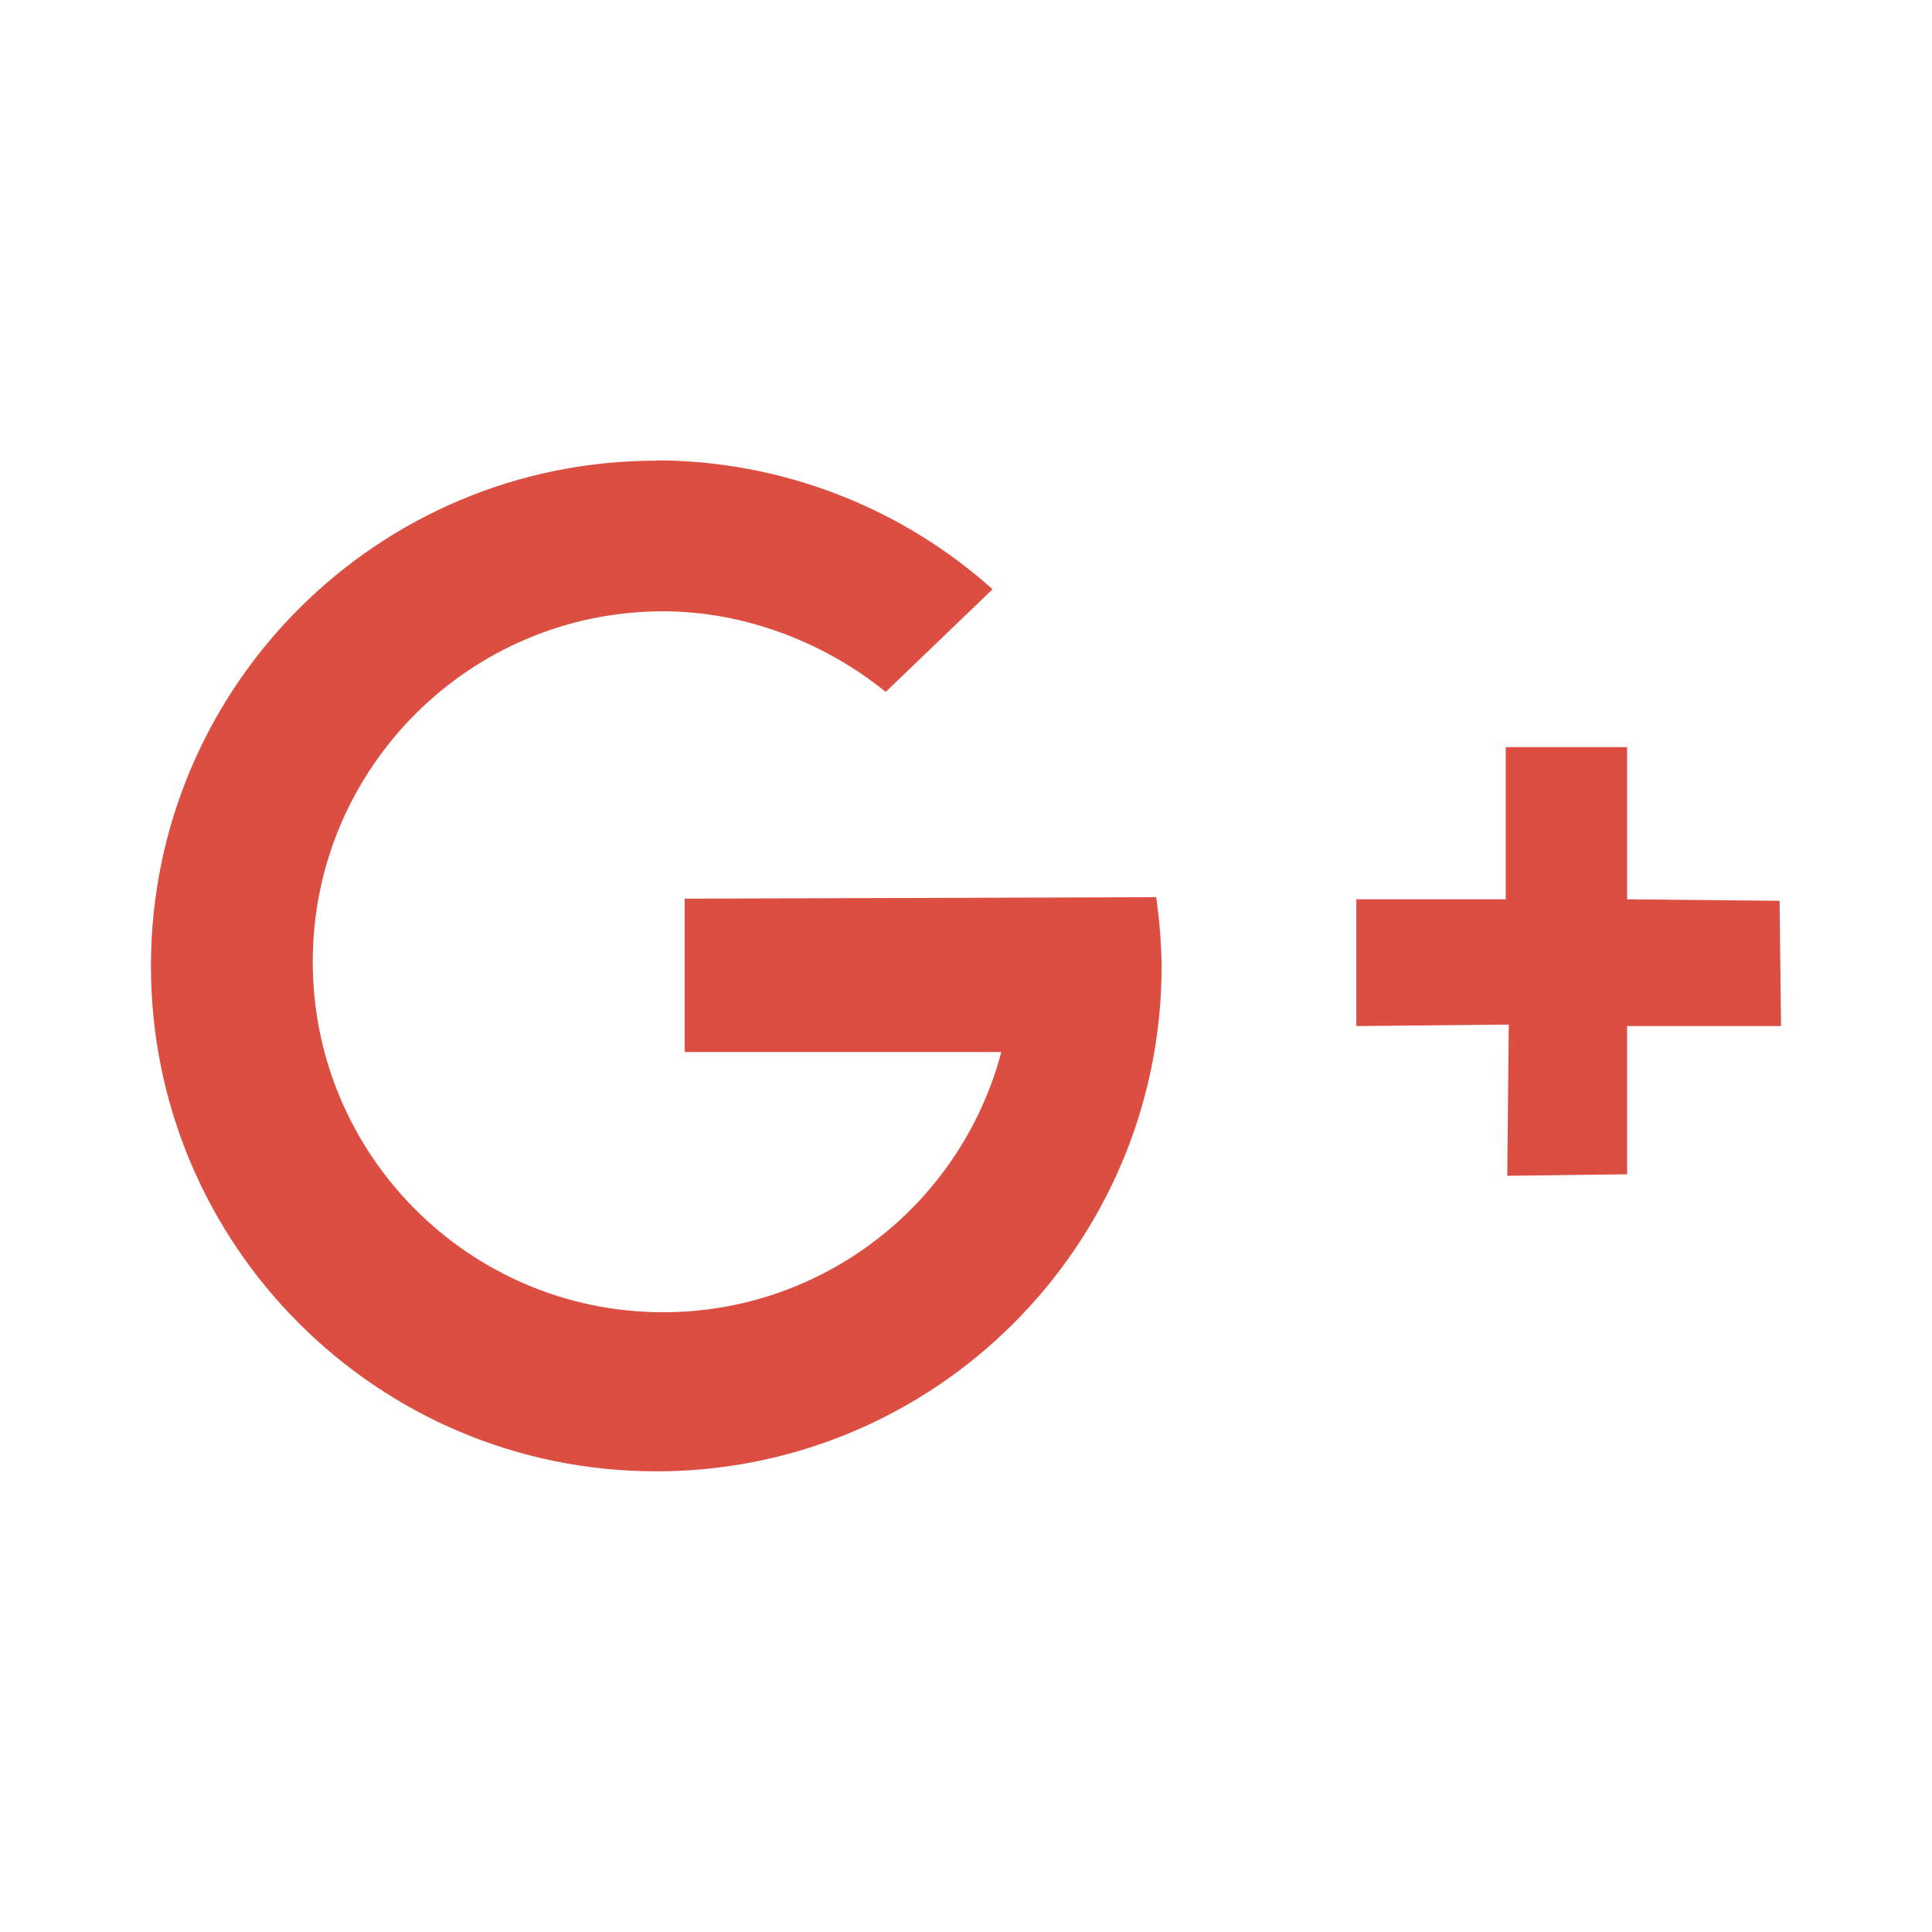 <svg xmlns="http://www.w3.org/2000/svg" viewBox="0 0 64 64" color="#dc4e41"><path d="m49.98 33.94-5.05 0.05 0-4.2 4.95 0 0-5.04 4.02 0 0 5.04 5.05 0.05 0.05 4.15-5.1 0 0 4.91-3.97 0.05zm-28.24-18.68c-9.24 0-16.74 7.49-16.74 16.74 0 9.24 7.49 16.74 16.74 16.74 9.24 0 16.74-7.49 16.74-16.74-0.01-0.76-0.07-1.52-0.18-2.28l-15.62 0.05 0 5.08 10.49 0c-1.35 5.08-5.94 8.62-11.2 8.62-6.41 0-11.61-5.2-11.61-11.61 0-6.41 5.2-11.61 11.61-11.61 2.65 0 5.31 1 7.37 2.67l3.54-3.4c-3.06-2.74-7.02-4.26-11.13-4.27z" fill="#dc4e41"/></svg>
